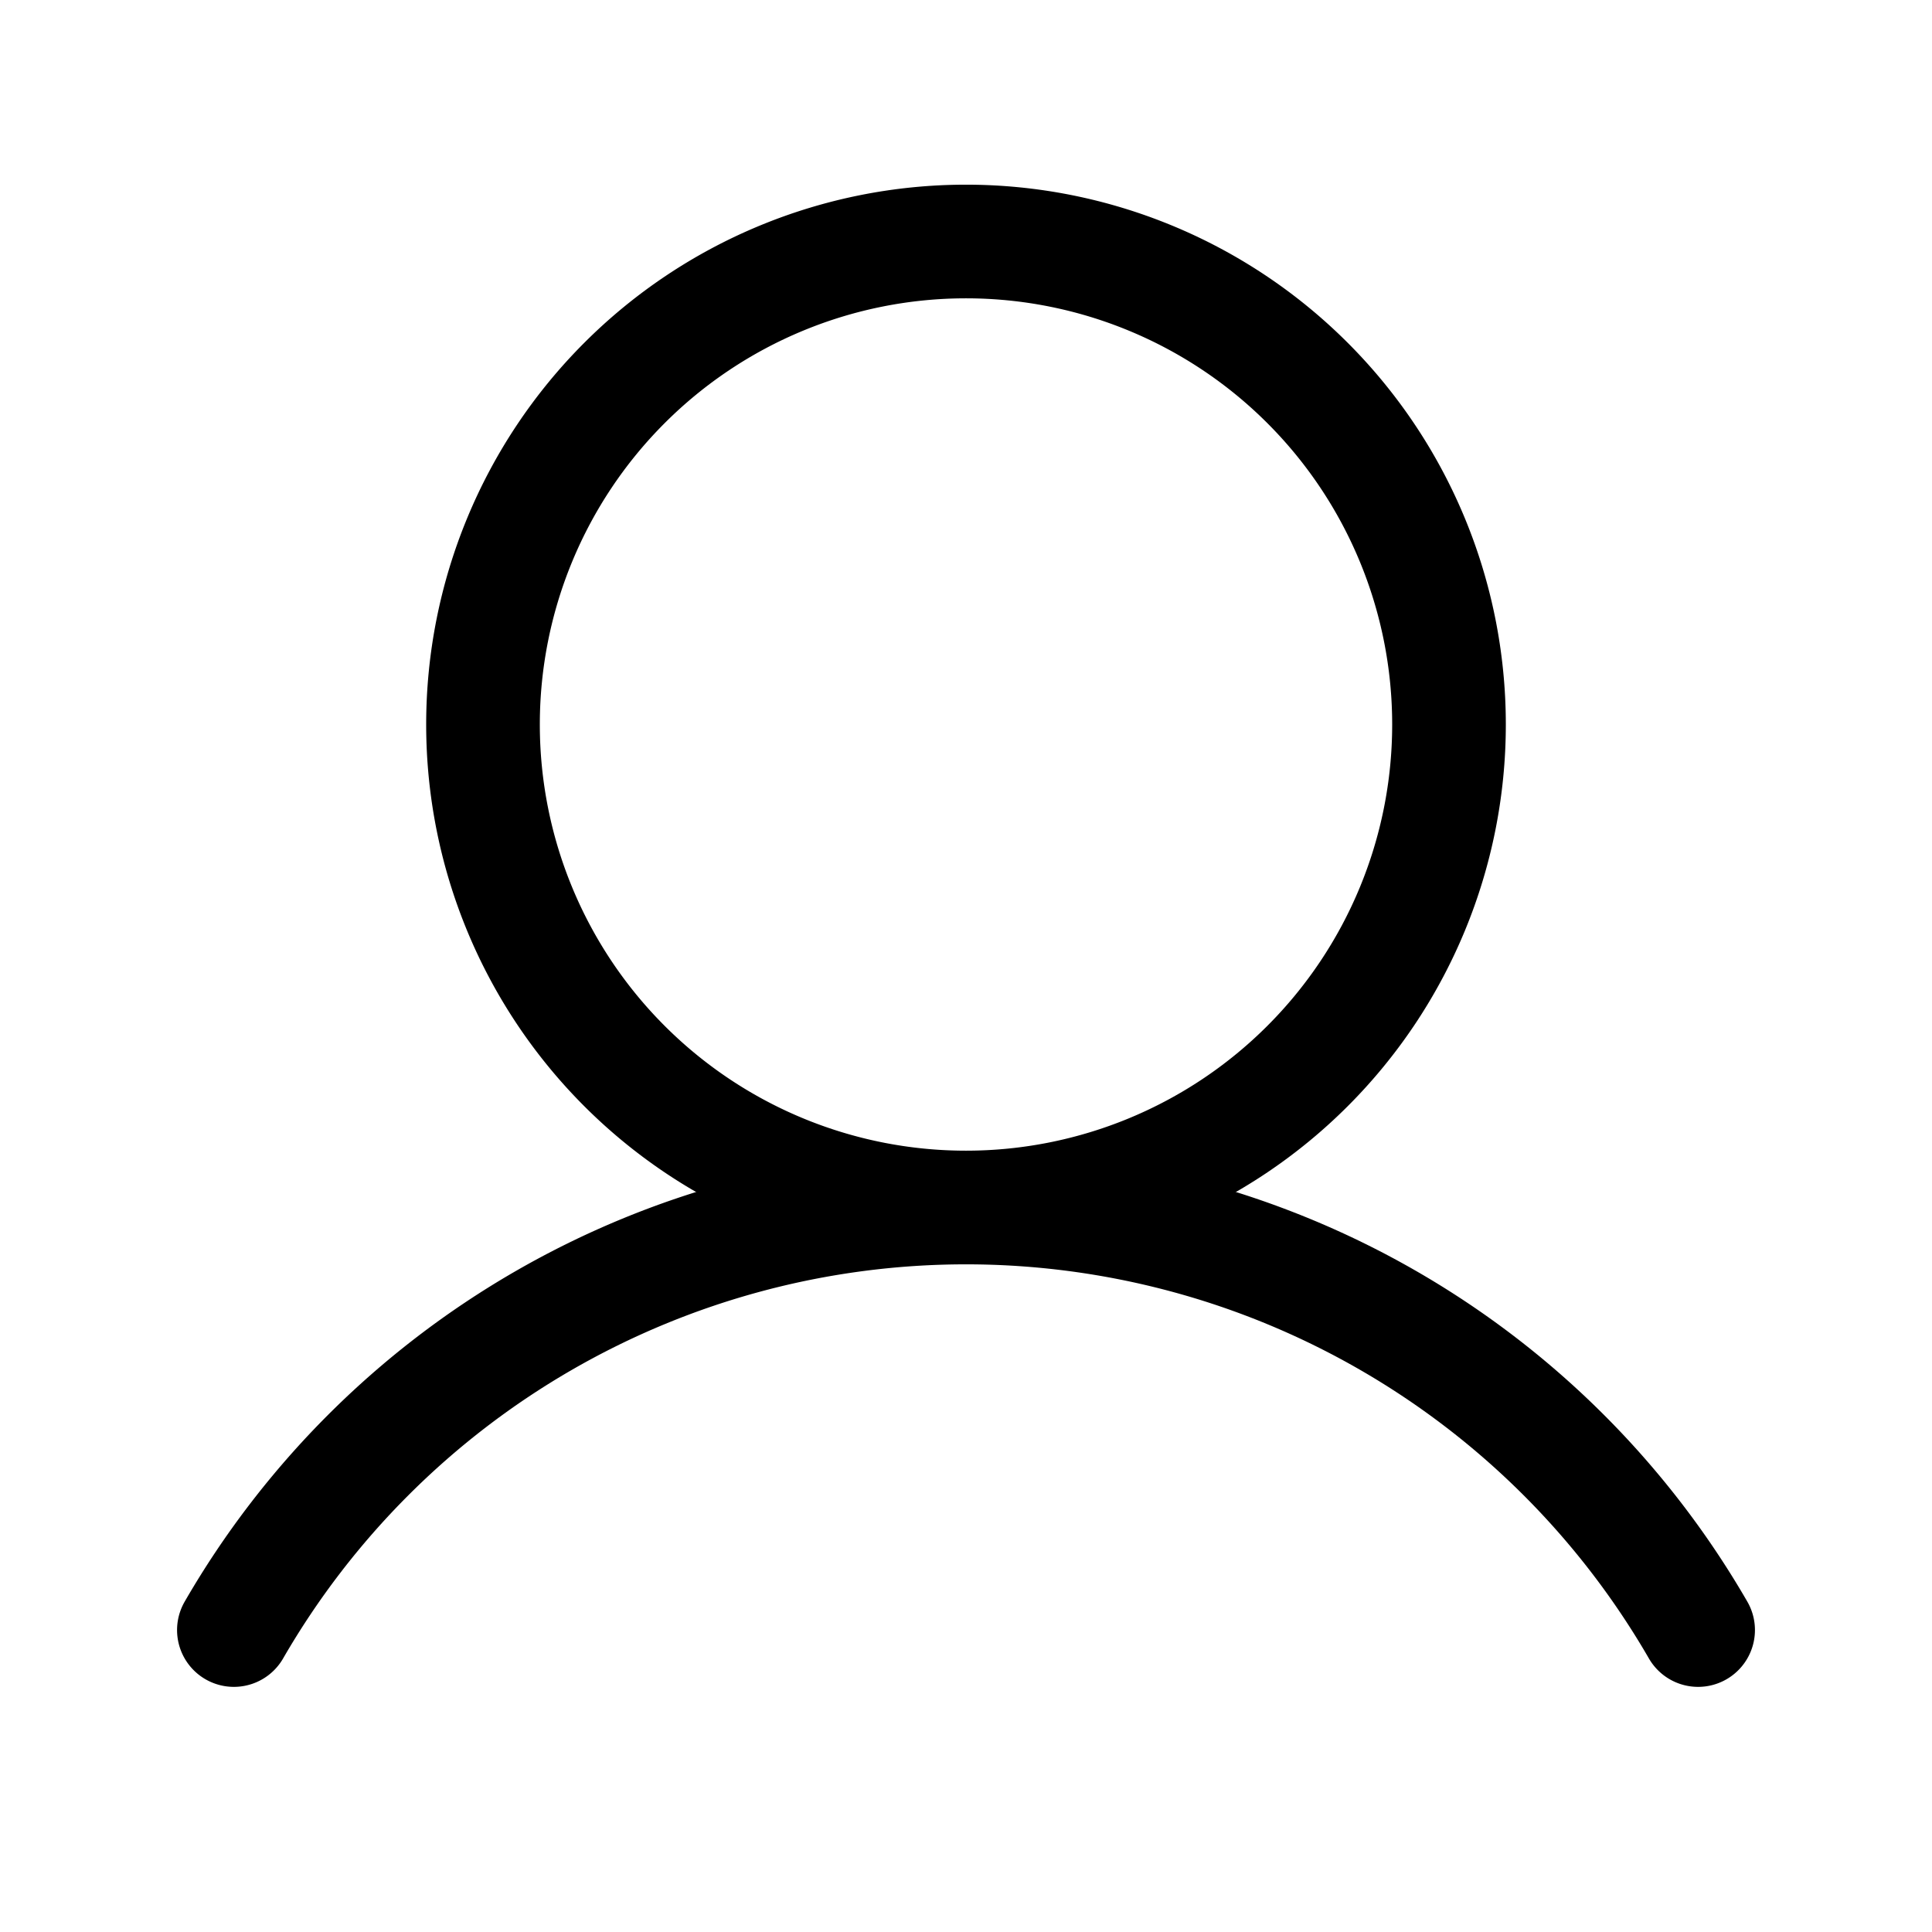 <svg width="27" height="27" viewBox="0 0 17 17" fill="none" xmlns="http://www.w3.org/2000/svg"><path d="M8.5 10.625a4.25 4.25 0 100-8.5 4.25 4.25 0 000 8.5z" stroke="#000" stroke-miterlimit="10"/><path d="M2.058 14.343a7.44 7.44 0 0112.884 0" stroke="#000" stroke-linecap="round" stroke-linejoin="round"/></svg>